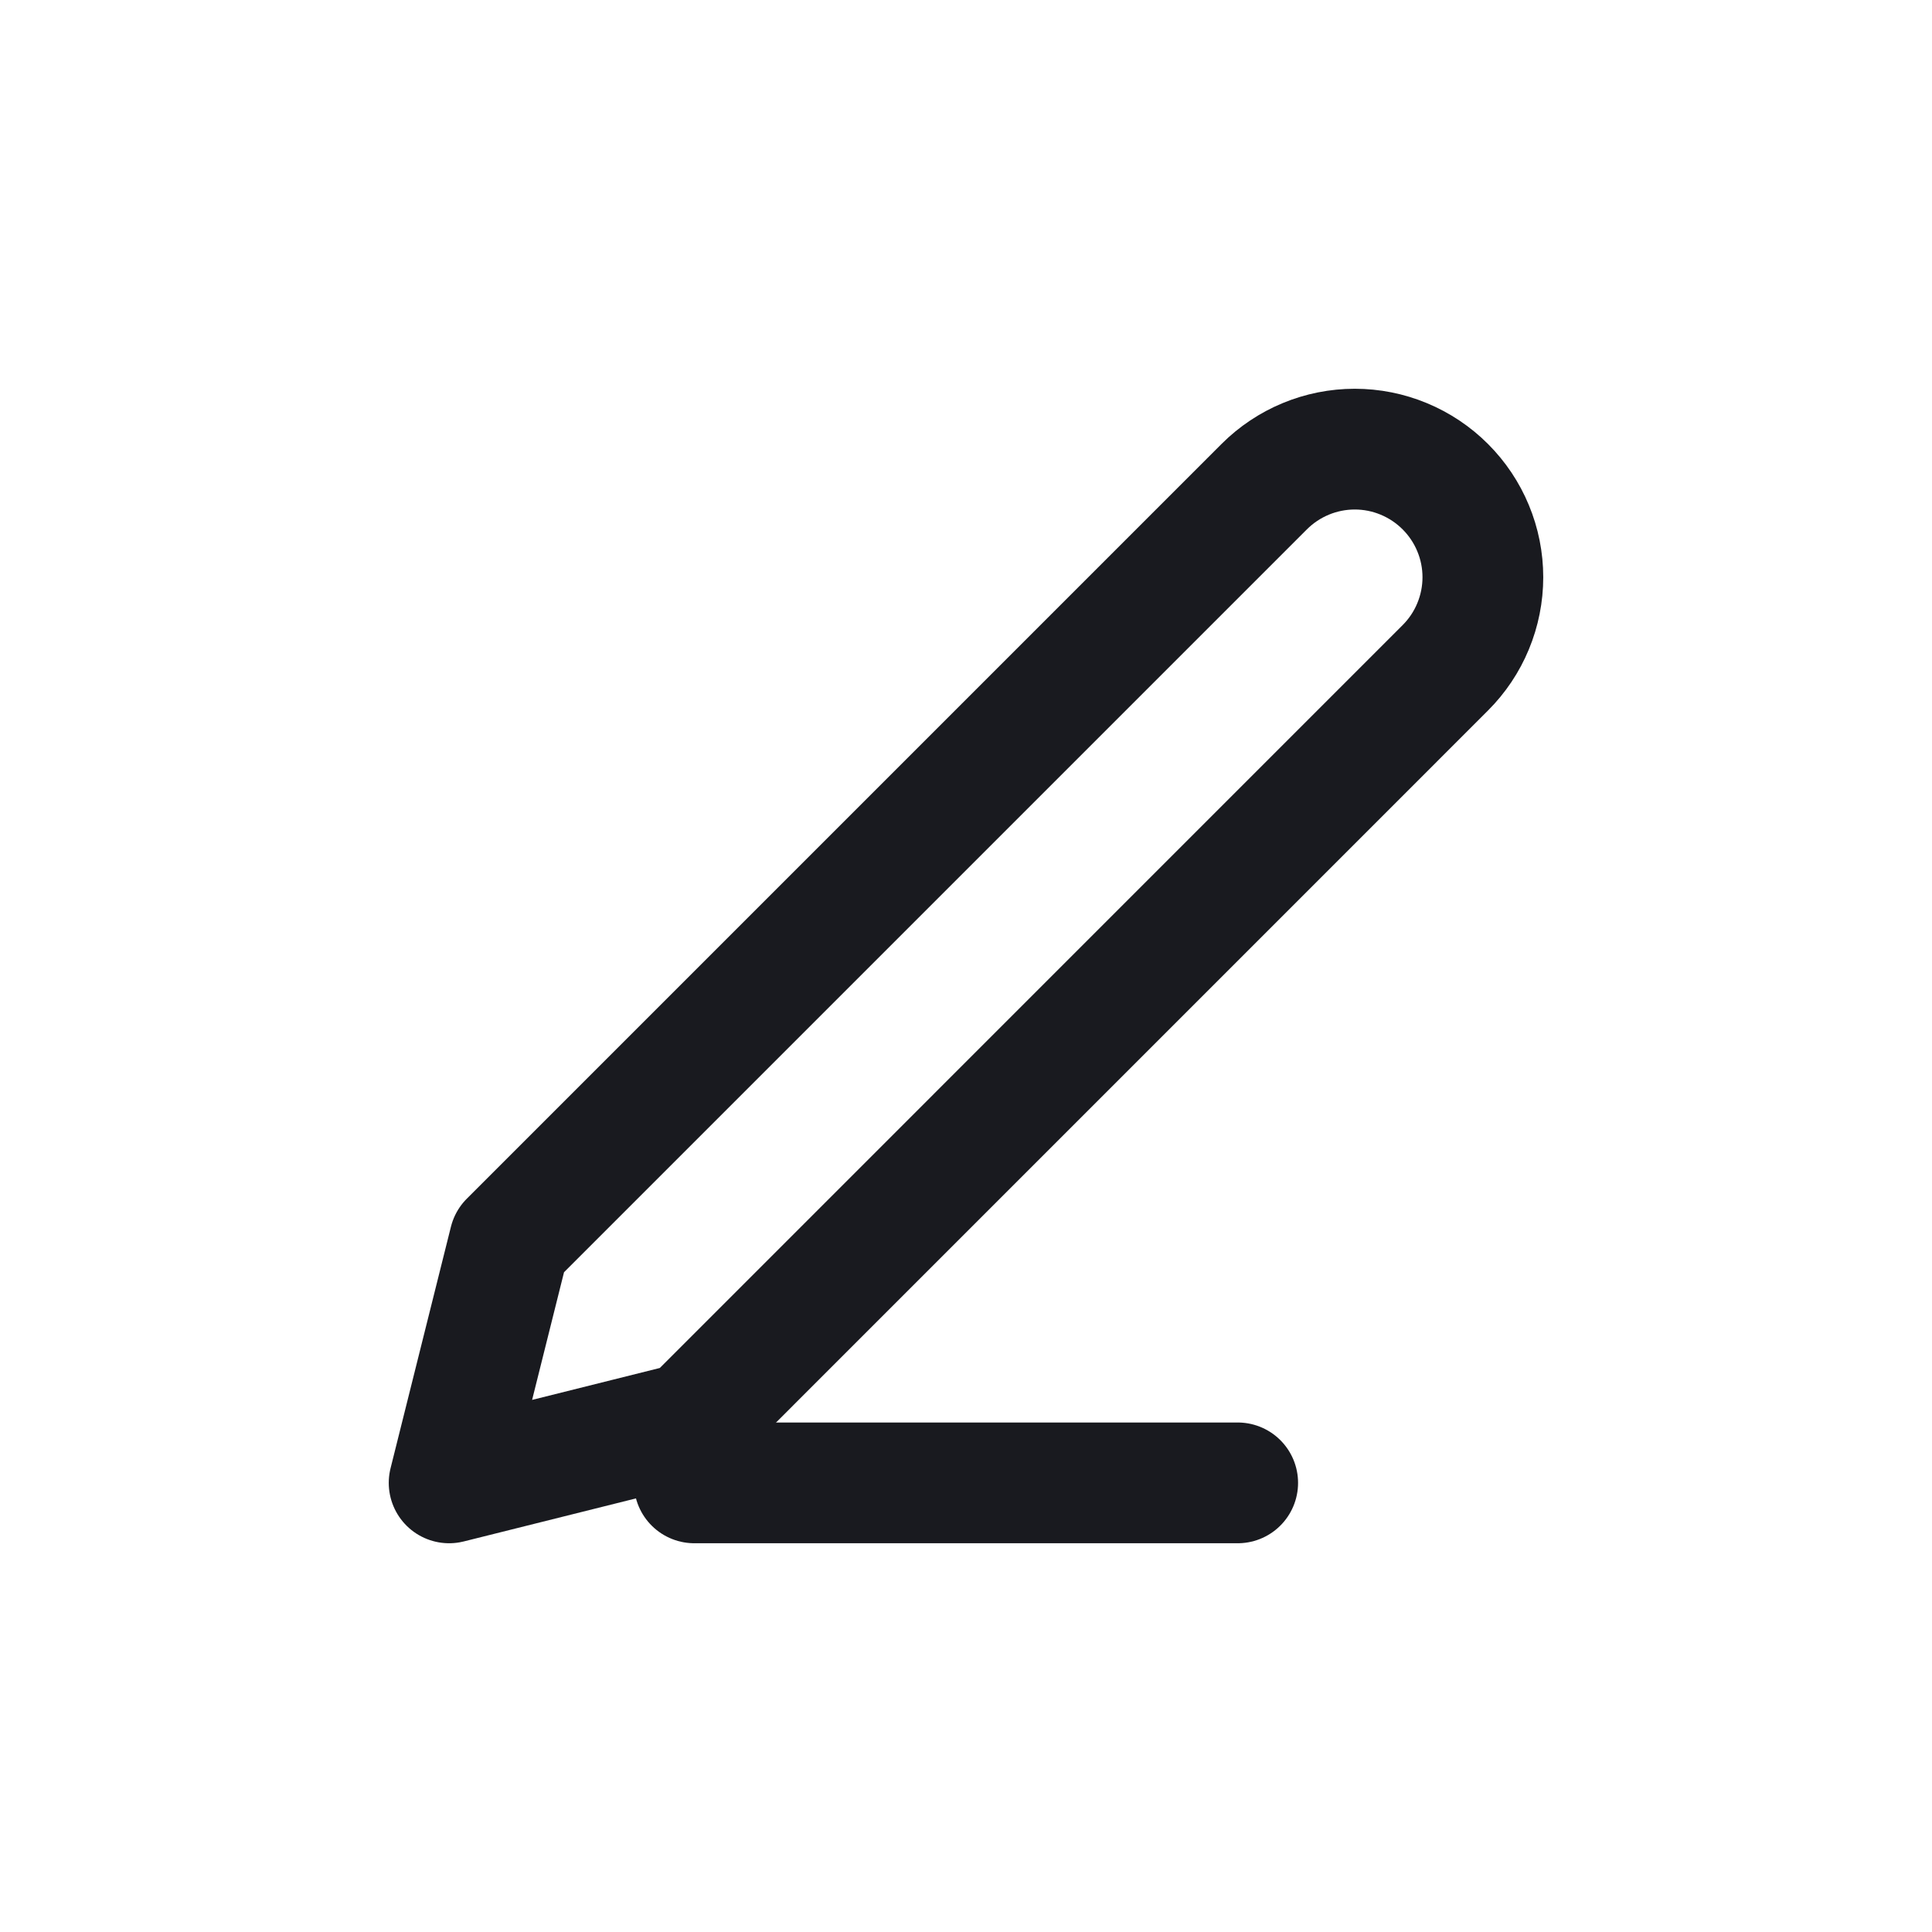 <svg width="32" height="32" viewBox="0 0 32 32" fill="none" xmlns="http://www.w3.org/2000/svg">
<path d="M20.939 8.061C21.337 7.663 21.877 7.439 22.439 7.439C22.718 7.439 22.994 7.494 23.251 7.601C23.509 7.708 23.742 7.864 23.939 8.061C24.136 8.258 24.293 8.492 24.399 8.749C24.506 9.006 24.561 9.282 24.561 9.561C24.561 9.839 24.506 10.115 24.399 10.373C24.293 10.63 24.136 10.864 23.939 11.061L11.44 23.561L7.439 24.561L8.439 20.561L20.939 8.061Z" stroke="#191A1F" stroke-width="2" stroke-linecap="round" stroke-linejoin="round"/>
<path d="M11.5 24.561H20.5" stroke="#191A1F" stroke-width="2" stroke-linecap="round" stroke-linejoin="round"/>
</svg>
